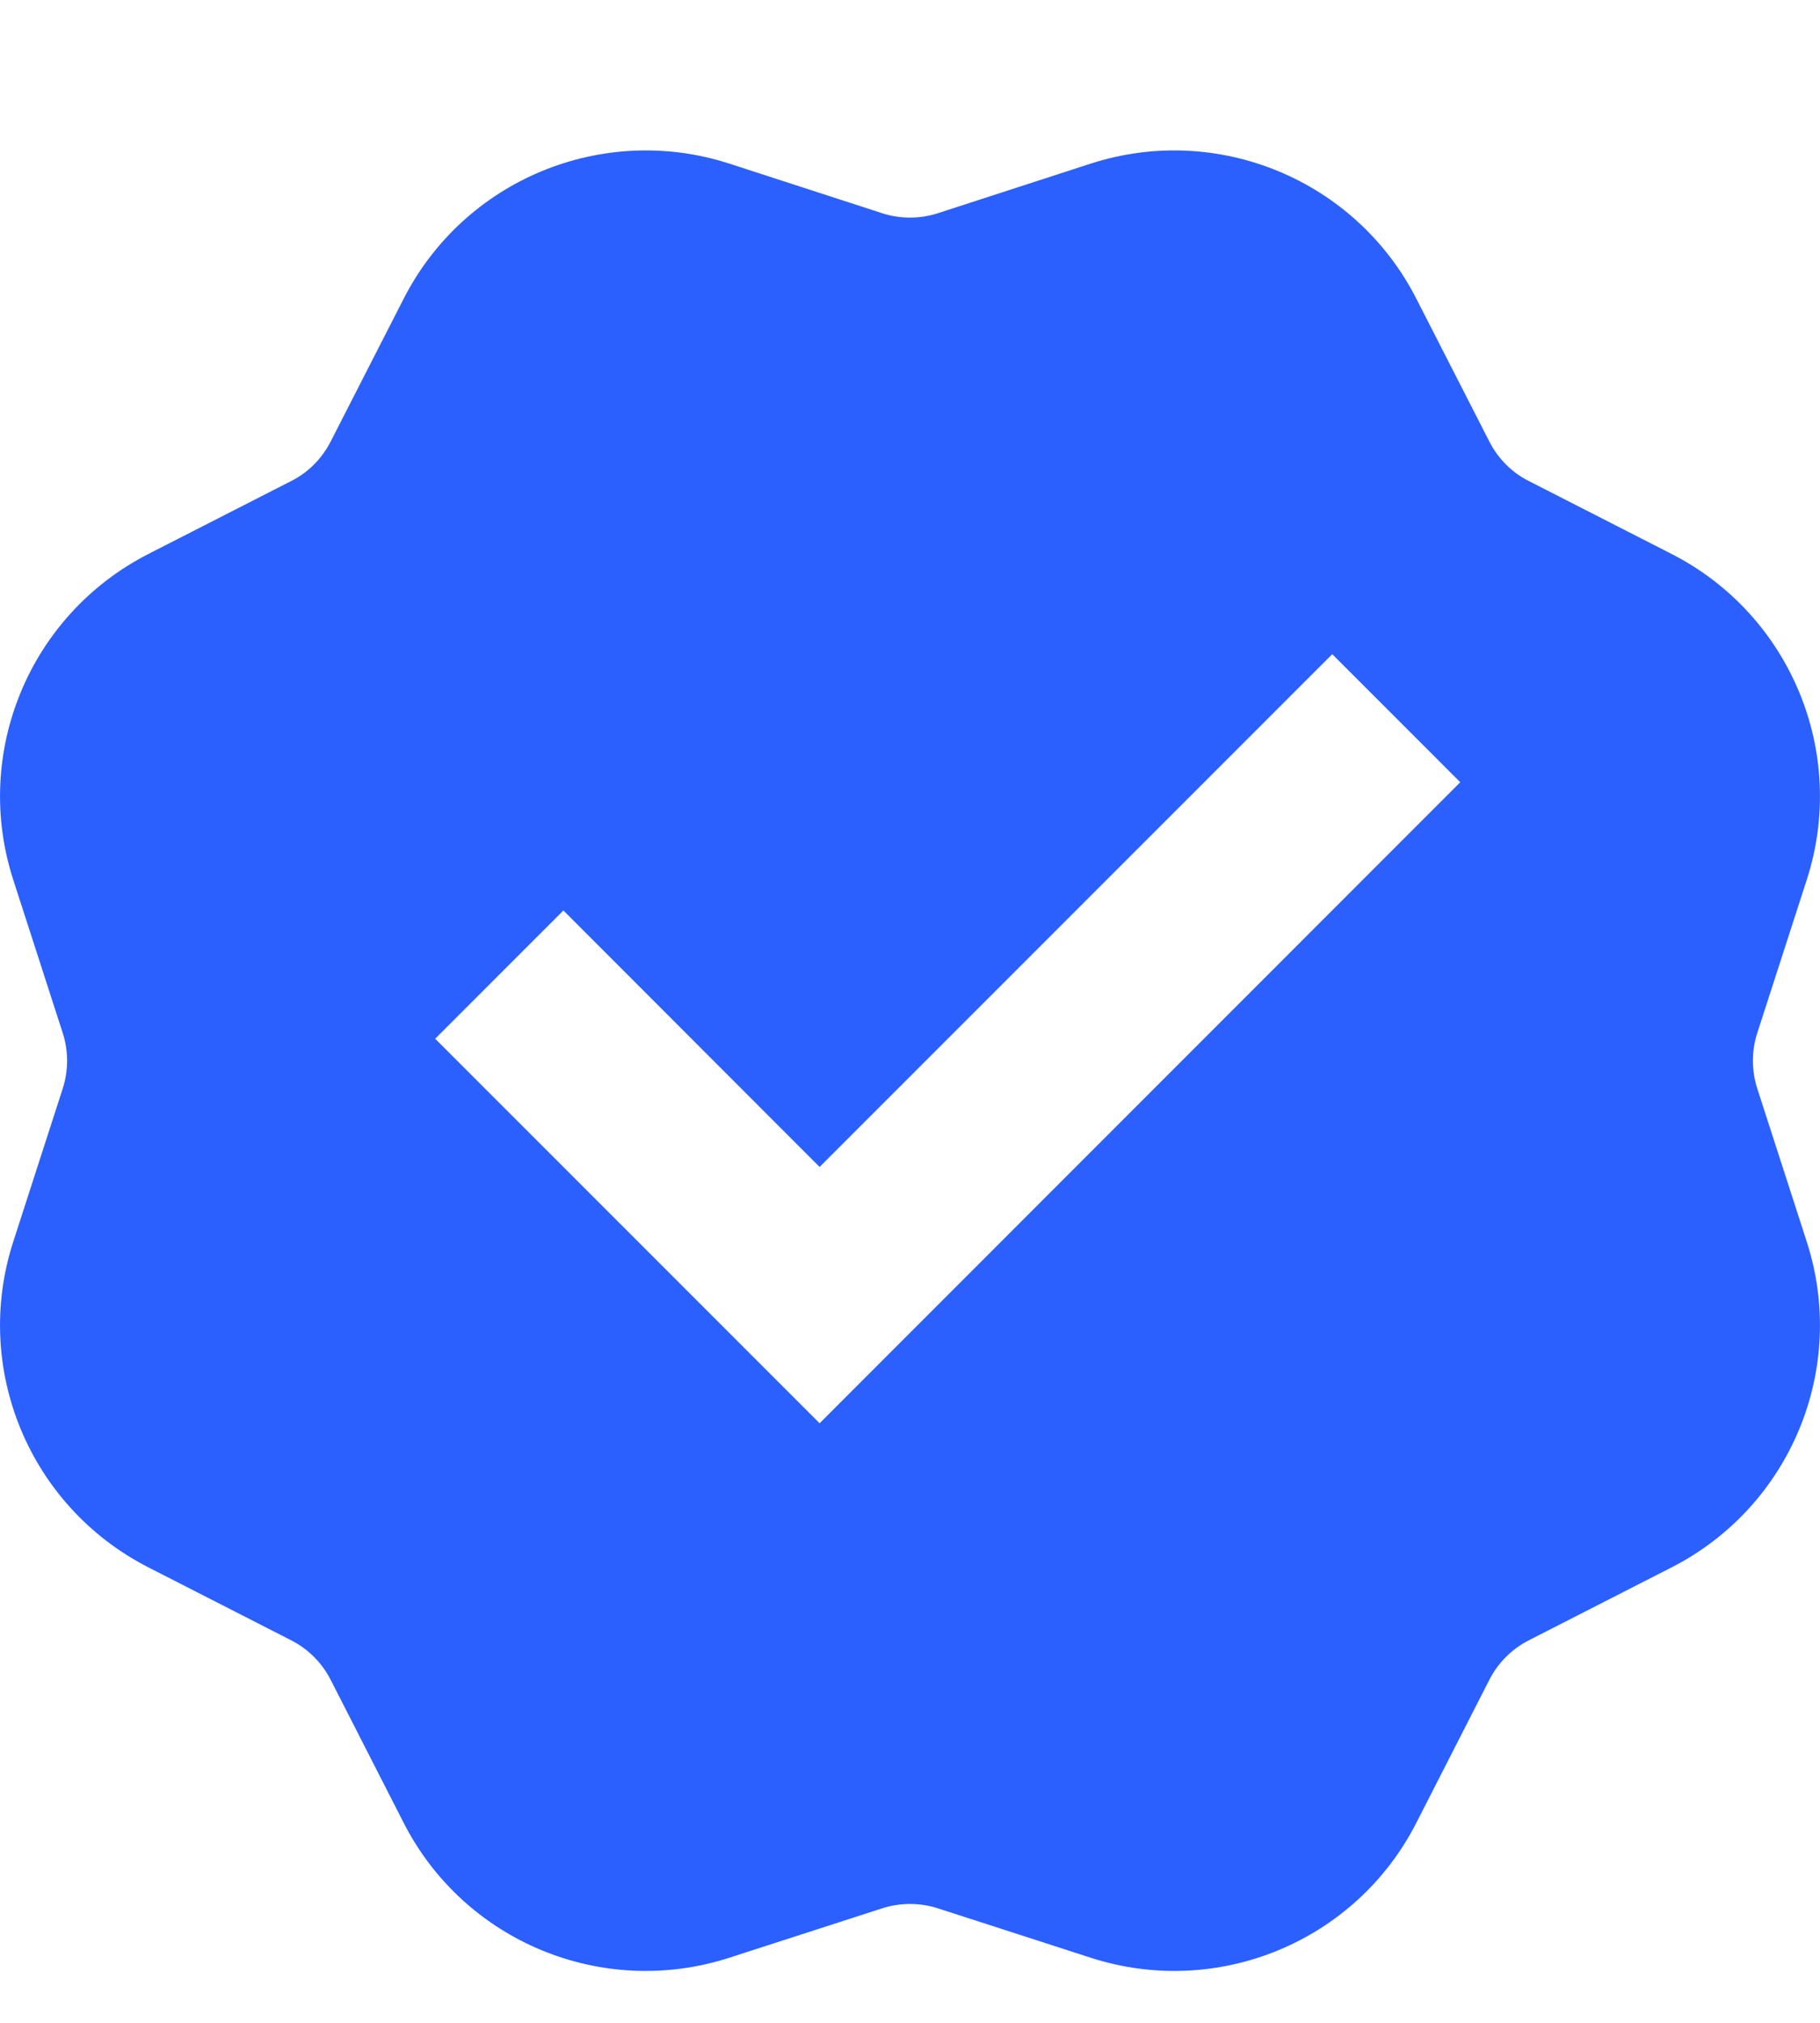 <svg width="9" height="10" viewBox="0 0 9 10" fill="none" xmlns="http://www.w3.org/2000/svg">
<path d="M3.607 0.809C2.979 0.606 2.296 0.889 1.996 1.477L1.635 2.183C1.592 2.267 1.524 2.336 1.44 2.378L0.733 2.739C0.145 3.04 -0.138 3.723 0.066 4.351L0.31 5.106C0.339 5.195 0.339 5.292 0.31 5.382L0.066 6.137C-0.138 6.765 0.145 7.447 0.733 7.748L1.44 8.109C1.524 8.152 1.592 8.22 1.635 8.304L1.996 9.011C2.296 9.599 2.979 9.881 3.607 9.678L4.362 9.434C4.452 9.405 4.548 9.405 4.638 9.434L5.393 9.678C6.021 9.881 6.704 9.599 7.004 9.011L7.365 8.304C7.408 8.22 7.476 8.152 7.56 8.109L8.267 7.748C8.855 7.447 9.138 6.765 8.934 6.137L8.69 5.382C8.661 5.292 8.661 5.195 8.69 5.106L8.934 4.351C9.138 3.723 8.855 3.04 8.267 2.739L7.56 2.378C7.476 2.336 7.408 2.267 7.365 2.183L7.004 1.477C6.704 0.889 6.021 0.606 5.393 0.809L4.638 1.054C4.548 1.083 4.452 1.083 4.362 1.054L3.607 0.809ZM2.152 5.135L2.786 4.501L4.053 5.769L6.588 3.234L7.221 3.867L4.053 7.036L2.152 5.135Z" fill="#2B60FF"/>
</svg>
